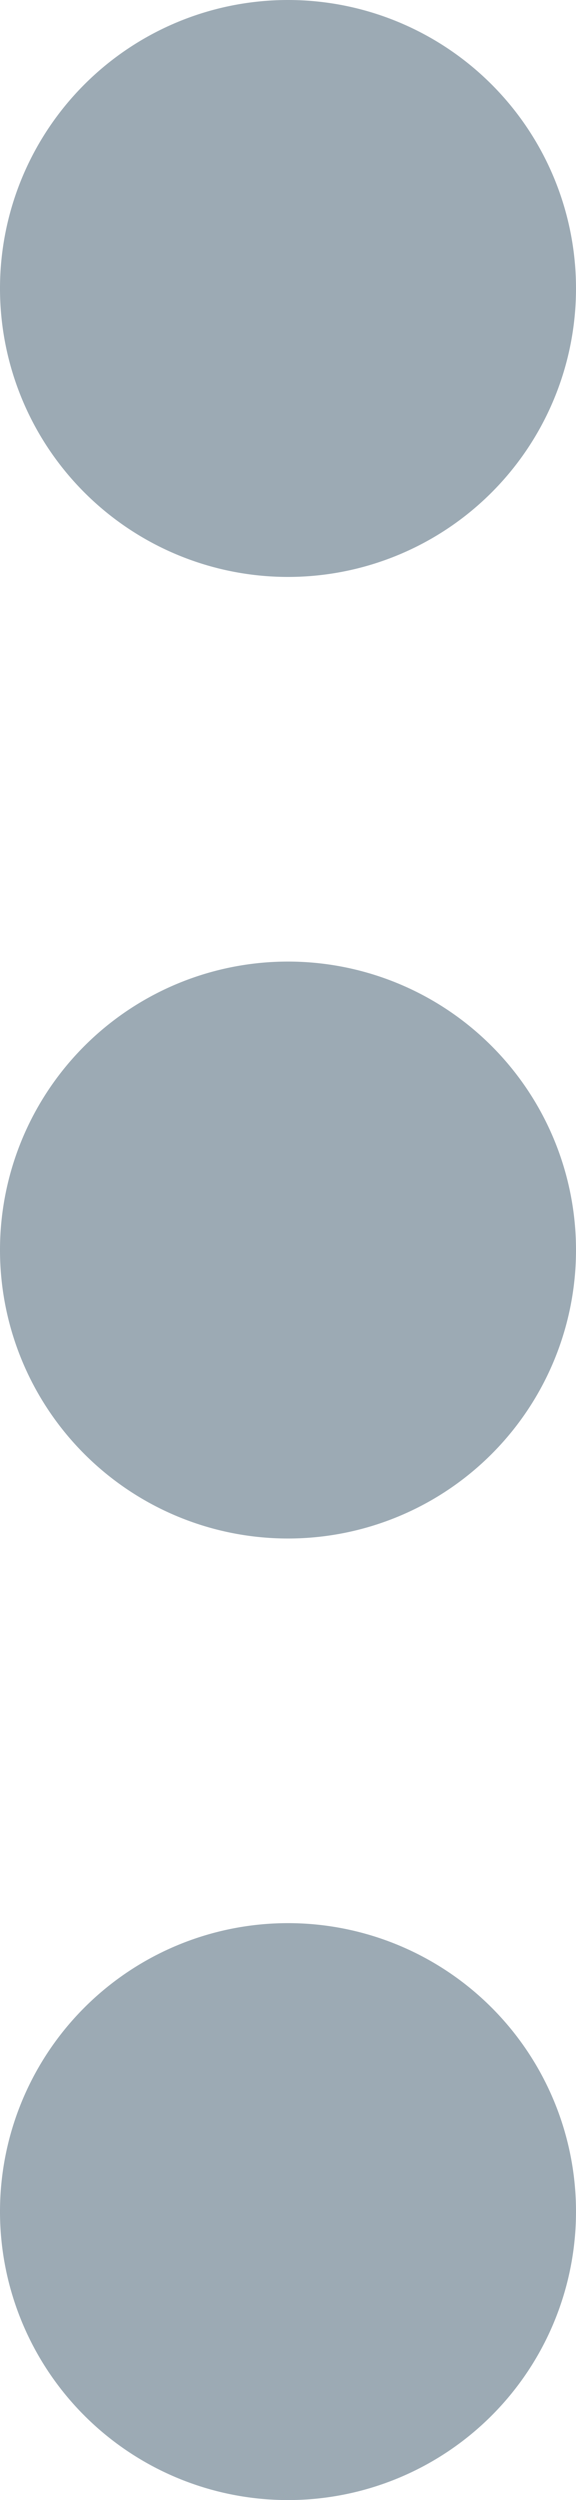 <svg xmlns="http://www.w3.org/2000/svg" width="3" height="13" viewBox="0 0 3 13">
  <path id="icon_menu" d="M-501.265,11.5a1.5,1.5,0,0,1,1.5-1.5,1.5,1.5,0,0,1,1.5,1.5,1.5,1.5,0,0,1-1.5,1.5A1.5,1.5,0,0,1-501.265,11.5Zm0-5a1.5,1.5,0,0,1,1.5-1.5,1.5,1.5,0,0,1,1.5,1.5,1.5,1.5,0,0,1-1.5,1.5A1.5,1.5,0,0,1-501.265,6.5Zm0-5a1.5,1.5,0,0,1,1.5-1.5,1.5,1.5,0,0,1,1.5,1.5,1.5,1.5,0,0,1-1.5,1.5A1.5,1.5,0,0,1-501.265,1.5Z" transform="translate(501.265)" fill="#9caab4"/>
</svg>

